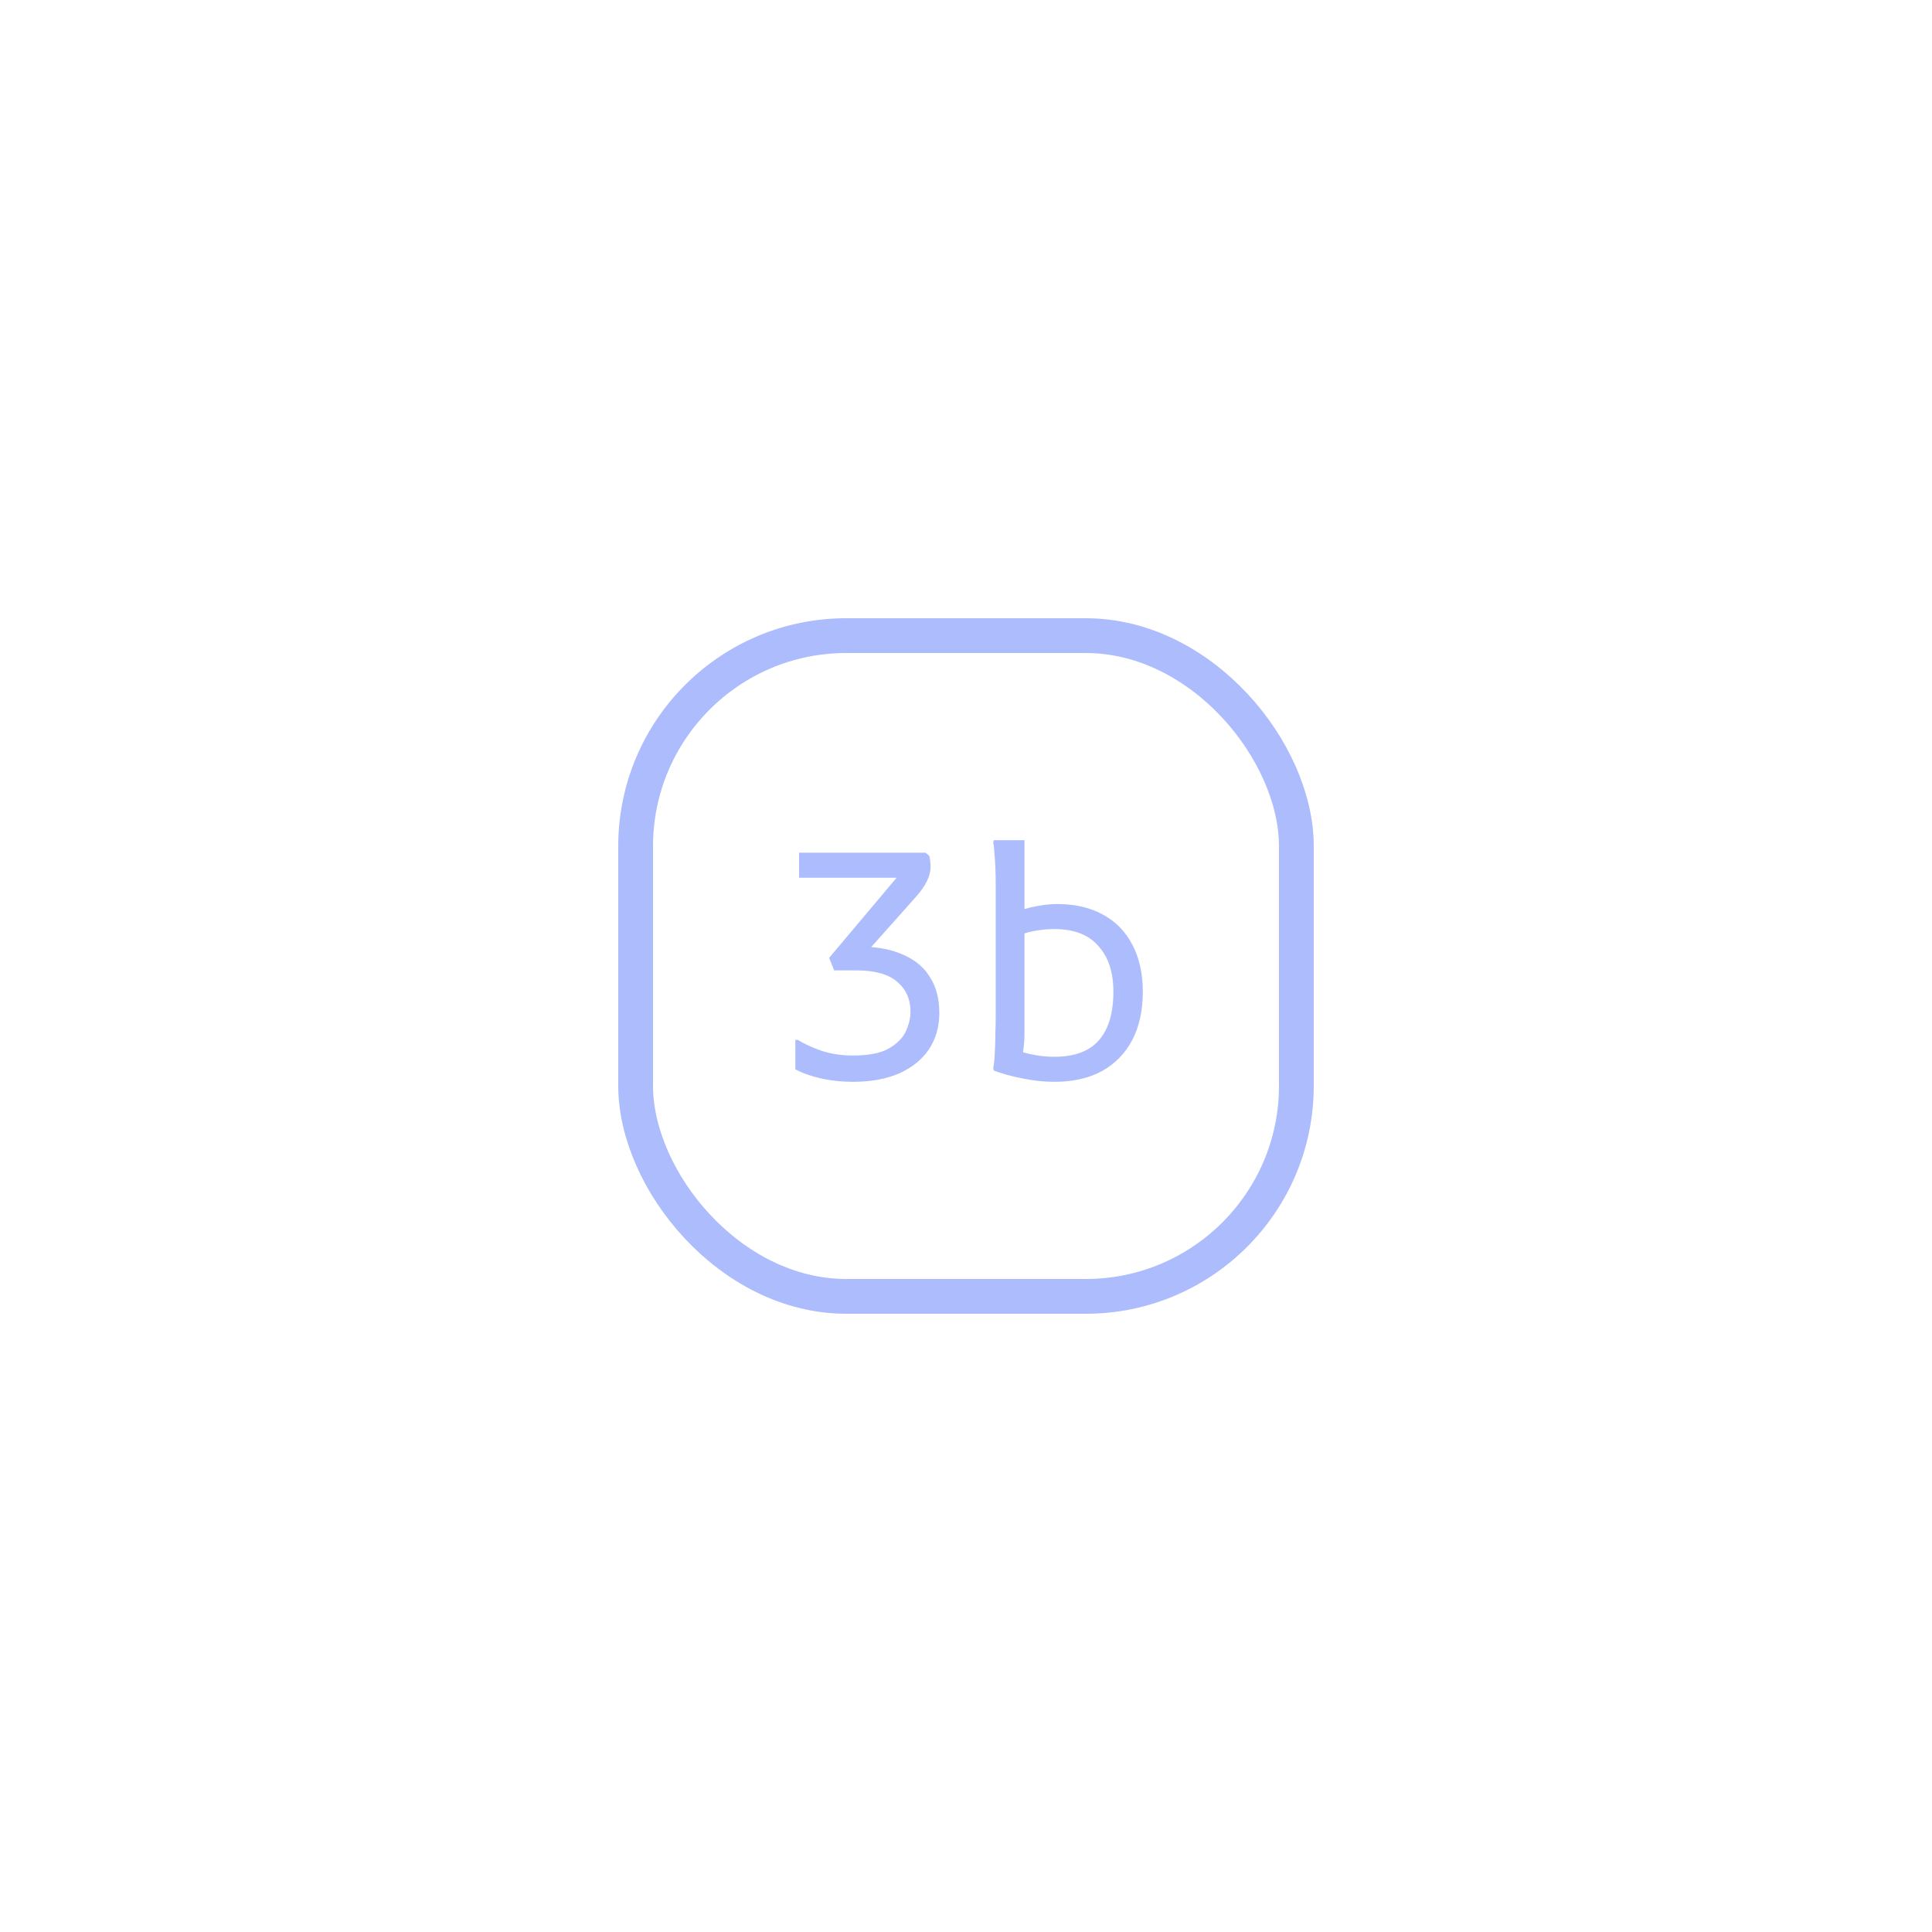 <svg width="500" height="500" viewBox="0 0 500 500" fill="none" xmlns="http://www.w3.org/2000/svg">
<g opacity="0.5" filter="url(#filter0_d_320_4485)">
<rect x="169" y="169" width="162" height="162" rx="50" fill="white"/>
<rect x="164.5" y="164.5" width="171" height="171" rx="54.5" stroke="#5A79F9" stroke-width="9"/>
<path d="M220.736 279.972C217.82 279.972 215.039 279.675 212.393 279.081C209.801 278.487 207.614 277.704 205.832 276.732V269.118H206.48C208.1 270.144 210.152 271.089 212.636 271.953C215.12 272.763 217.82 273.168 220.736 273.168C224.732 273.168 227.81 272.574 229.97 271.386C232.13 270.144 233.615 268.659 234.425 266.931C235.235 265.149 235.64 263.448 235.64 261.828C235.64 258.588 234.479 255.996 232.157 254.052C229.889 252.108 226.406 251.136 221.708 251.136H215.876L214.58 247.896L234.02 224.811L235.154 227.16H206.804V220.68H239.528L240.5 221.49C240.608 221.868 240.689 222.354 240.743 222.948C240.797 223.488 240.824 223.92 240.824 224.244C240.824 225.54 240.5 226.836 239.852 228.132C239.204 229.374 238.34 230.616 237.26 231.858L223.409 247.41L222.761 244.98C227.189 245.034 230.915 245.763 233.939 247.167C236.963 248.517 239.231 250.461 240.743 252.999C242.309 255.483 243.092 258.534 243.092 262.152C243.092 265.716 242.201 268.848 240.419 271.548C238.637 274.194 236.072 276.273 232.724 277.785C229.376 279.243 225.38 279.972 220.736 279.972ZM272.917 279.972C270.163 279.972 267.382 279.675 264.574 279.081C261.766 278.541 259.309 277.866 257.203 277.056L257.041 276.408C257.257 275.436 257.392 274.113 257.446 272.439C257.554 270.765 257.608 269.064 257.608 267.336C257.662 265.608 257.689 264.204 257.689 263.124V231.372C257.689 230.562 257.689 229.563 257.689 228.375C257.689 227.187 257.662 225.945 257.608 224.649C257.554 223.299 257.473 222.057 257.365 220.923C257.311 219.735 257.203 218.79 257.041 218.088L257.203 217.44H265.141V267.012C265.141 268.632 265.06 270.036 264.898 271.224C264.79 272.358 264.655 273.33 264.493 274.14L263.197 271.872C264.493 272.304 265.978 272.682 267.652 273.006C269.326 273.33 271.081 273.492 272.917 273.492C278.101 273.492 281.935 272.061 284.419 269.199C286.903 266.337 288.145 262.152 288.145 256.644C288.145 251.622 286.849 247.68 284.257 244.818C281.719 241.902 277.939 240.444 272.917 240.444C271.513 240.444 270.298 240.525 269.272 240.687C268.246 240.795 267.22 240.984 266.194 241.254C265.168 241.524 263.953 241.902 262.549 242.388V236.232C264.439 235.422 266.329 234.855 268.219 234.531C270.163 234.153 271.945 233.964 273.565 233.964C278.209 233.964 282.178 234.882 285.472 236.718C288.82 238.554 291.358 241.173 293.086 244.575C294.868 247.977 295.759 252 295.759 256.644C295.759 261.504 294.841 265.689 293.005 269.199C291.169 272.655 288.55 275.328 285.148 277.218C281.746 279.054 277.669 279.972 272.917 279.972Z" fill="#5A79F9"/>
</g>
<defs>
<filter id="filter0_d_320_4485" x="70" y="70" width="360" height="360" filterUnits="userSpaceOnUse" color-interpolation-filters="sRGB">
<feFlood flood-opacity="0" result="BackgroundImageFix"/>
<feColorMatrix in="SourceAlpha" type="matrix" values="0 0 0 0 0 0 0 0 0 0 0 0 0 0 0 0 0 0 127 0" result="hardAlpha"/>
<feOffset/>
<feGaussianBlur stdDeviation="45"/>
<feComposite in2="hardAlpha" operator="out"/>
<feColorMatrix type="matrix" values="0 0 0 0 1 0 0 0 0 1 0 0 0 0 1 0 0 0 1 0"/>
<feBlend mode="normal" in2="BackgroundImageFix" result="effect1_dropShadow_320_4485"/>
<feBlend mode="normal" in="SourceGraphic" in2="effect1_dropShadow_320_4485" result="shape"/>
</filter>
</defs>
</svg>
